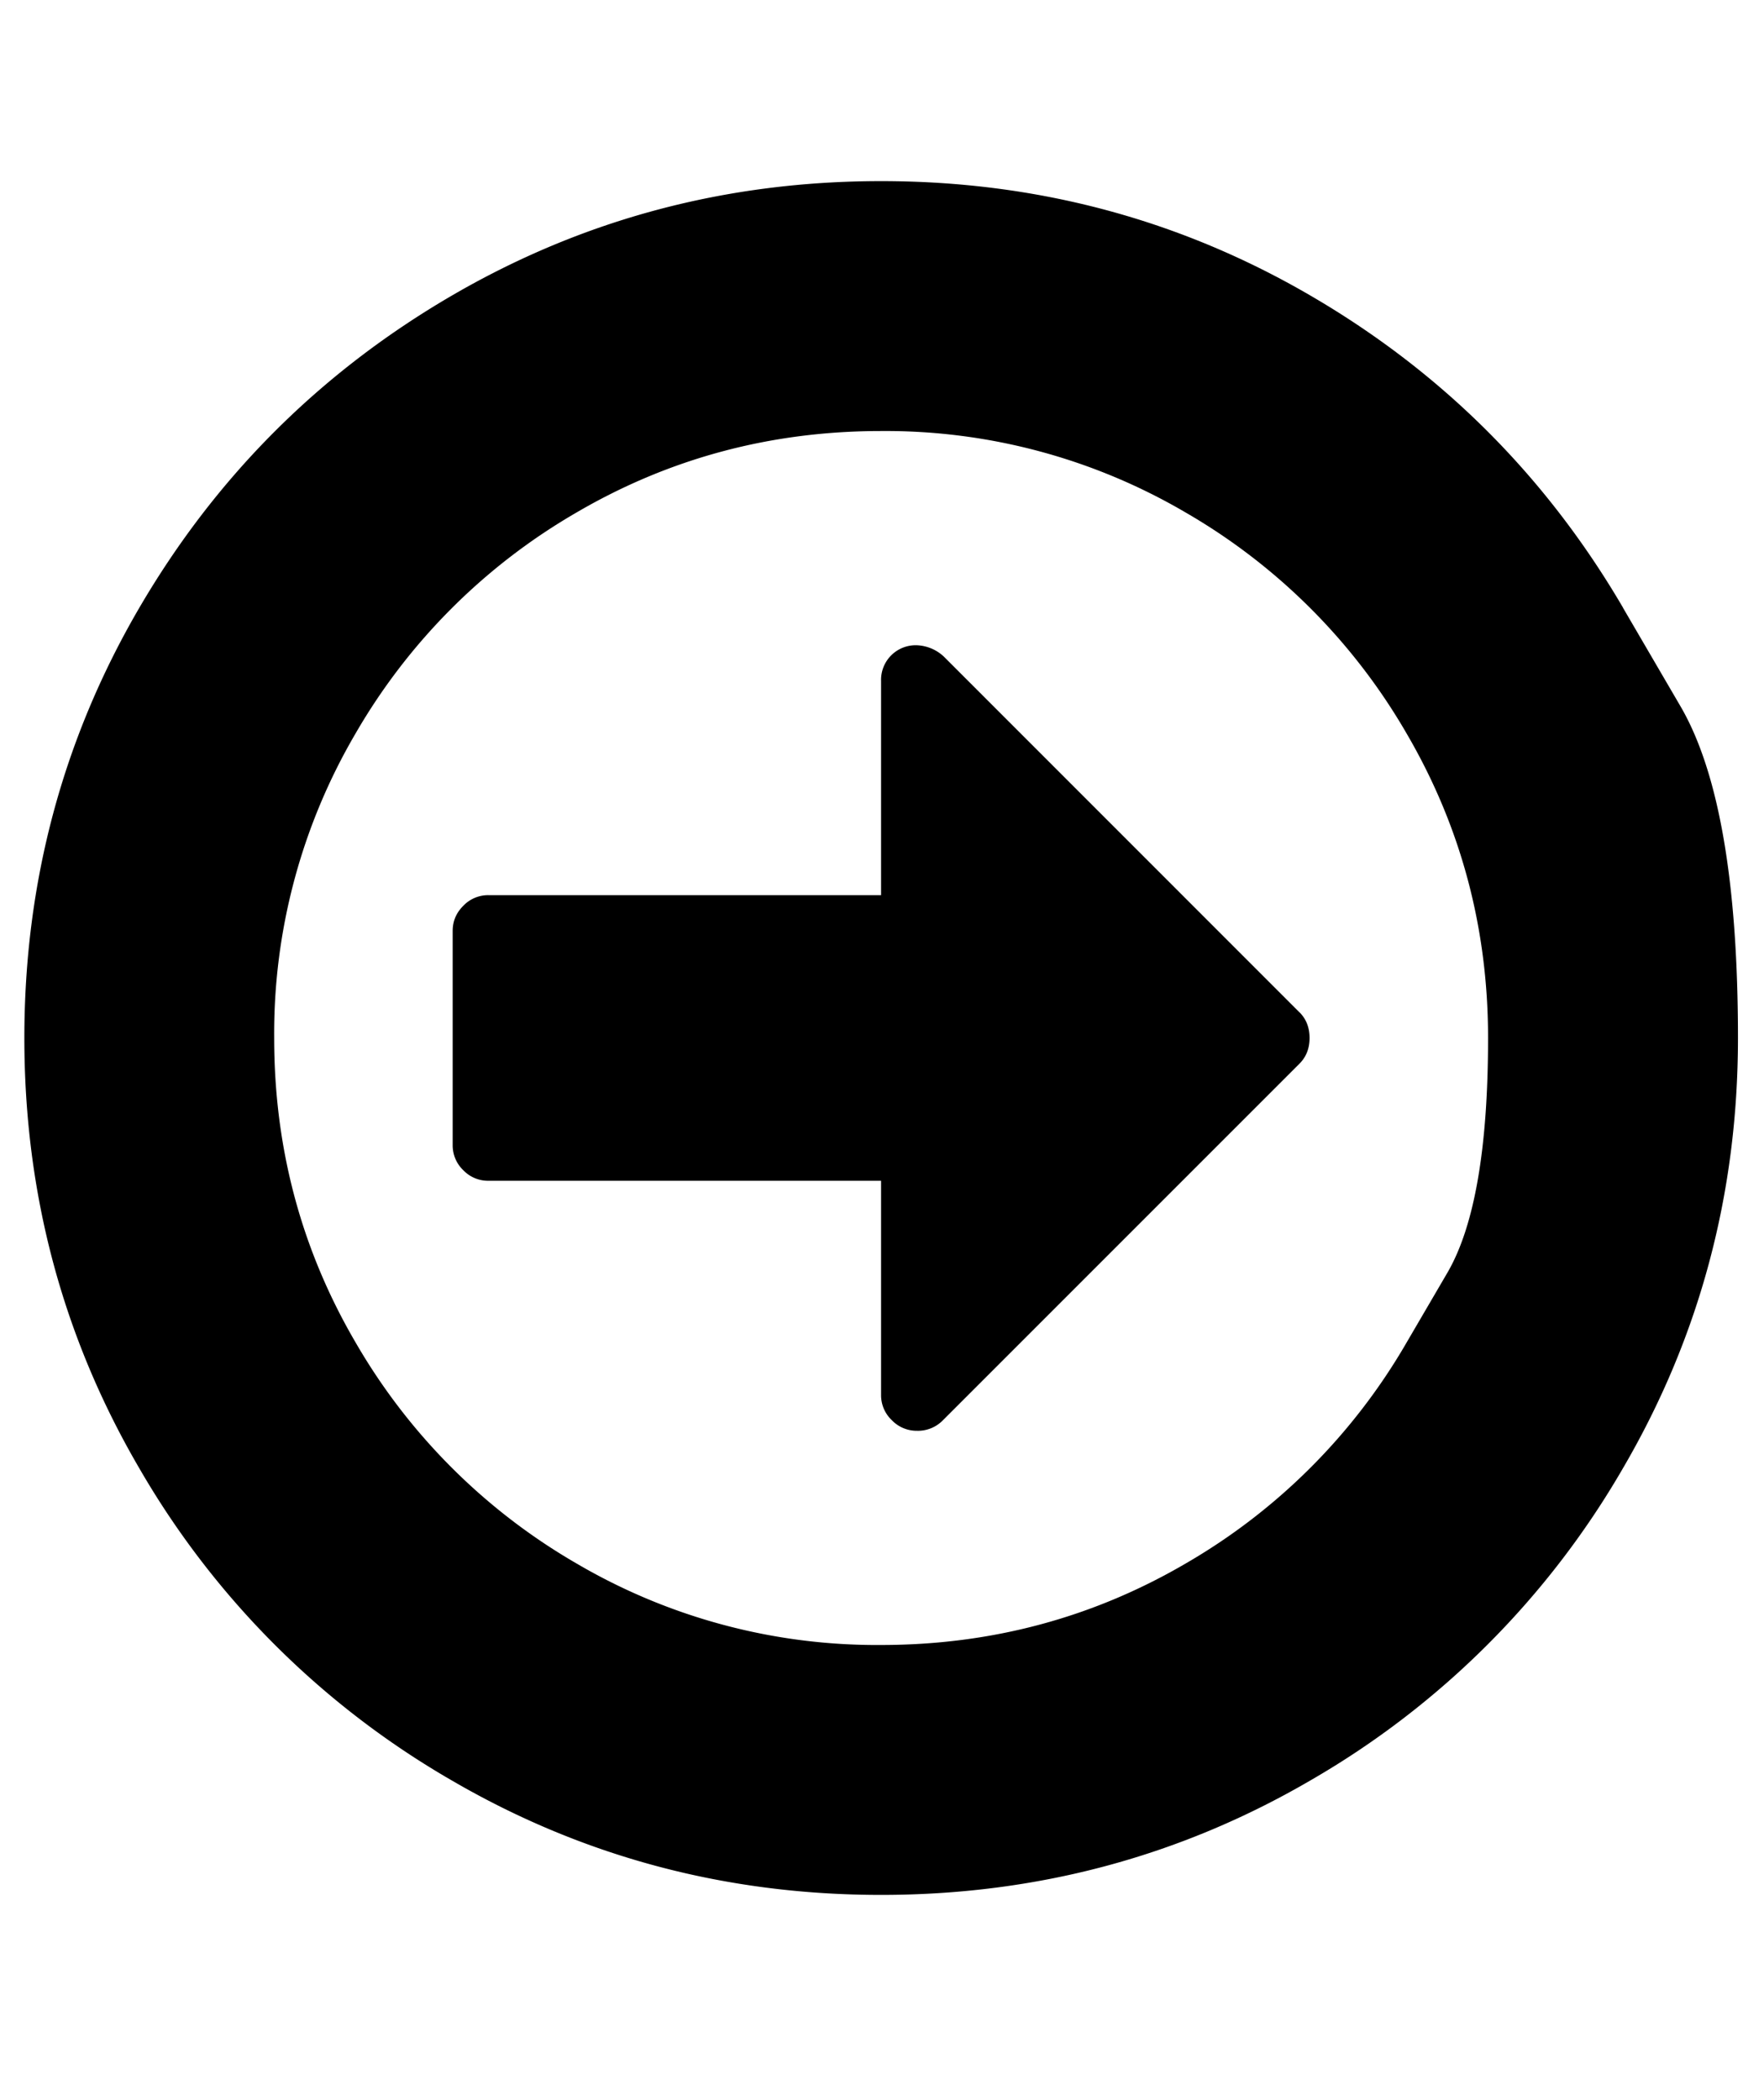 <svg width="21" height="25" fill="none" xmlns="http://www.w3.org/2000/svg"><g clip-path="url(#a)"><path d="M15.47 12.05c.08.08.12.182.12.306s-.04.226-.12.306l-4.25 4.25a.414.414 0 0 1-.306.12.408.408 0 0 1-.298-.127.408.408 0 0 1-.127-.299v-2.55H5.814a.408.408 0 0 1-.299-.126.409.409 0 0 1-.126-.299v-2.55c0-.115.042-.214.126-.298a.408.408 0 0 1 .3-.127h4.674v-2.55a.412.412 0 0 1 .425-.425.5.5 0 0 1 .32.133l4.236 4.237Zm1.275 3.932.485-.83c.323-.553.485-1.485.485-2.796 0-1.31-.324-2.519-.97-3.625a7.202 7.202 0 0 0-2.63-2.63 7.062 7.062 0 0 0-3.626-.97c-1.31 0-2.519.323-3.626.97a7.203 7.203 0 0 0-2.63 2.63 7.062 7.062 0 0 0-.969 3.625c0 1.31.323 2.52.97 3.626a7.203 7.203 0 0 0 2.63 2.63 7.062 7.062 0 0 0 3.625.97c1.31 0 2.52-.324 3.626-.97a7.202 7.202 0 0 0 2.63-2.63Zm2.577-8.746.684 1.172c.456.782.684 2.098.684 3.948 0 1.851-.456 3.558-1.368 5.12a10.154 10.154 0 0 1-3.713 3.713c-1.562.912-3.27 1.368-5.12 1.368s-3.557-.456-5.12-1.368a10.154 10.154 0 0 1-3.712-3.713C.745 15.914.29 14.207.29 12.356c0-1.85.456-3.557 1.368-5.12.912-1.562 2.15-2.8 3.712-3.712 1.563-.912 3.27-1.368 5.12-1.368s3.558.456 5.12 1.368c1.563.912 2.8 2.15 3.713 3.712Z" fill="#000"/></g><defs><clipPath id="a"><path fill="#fff" transform="matrix(1 0 0 -1 .285 24.256)" d="M0 0h20.409v23.801H0z"/></clipPath></defs></svg>